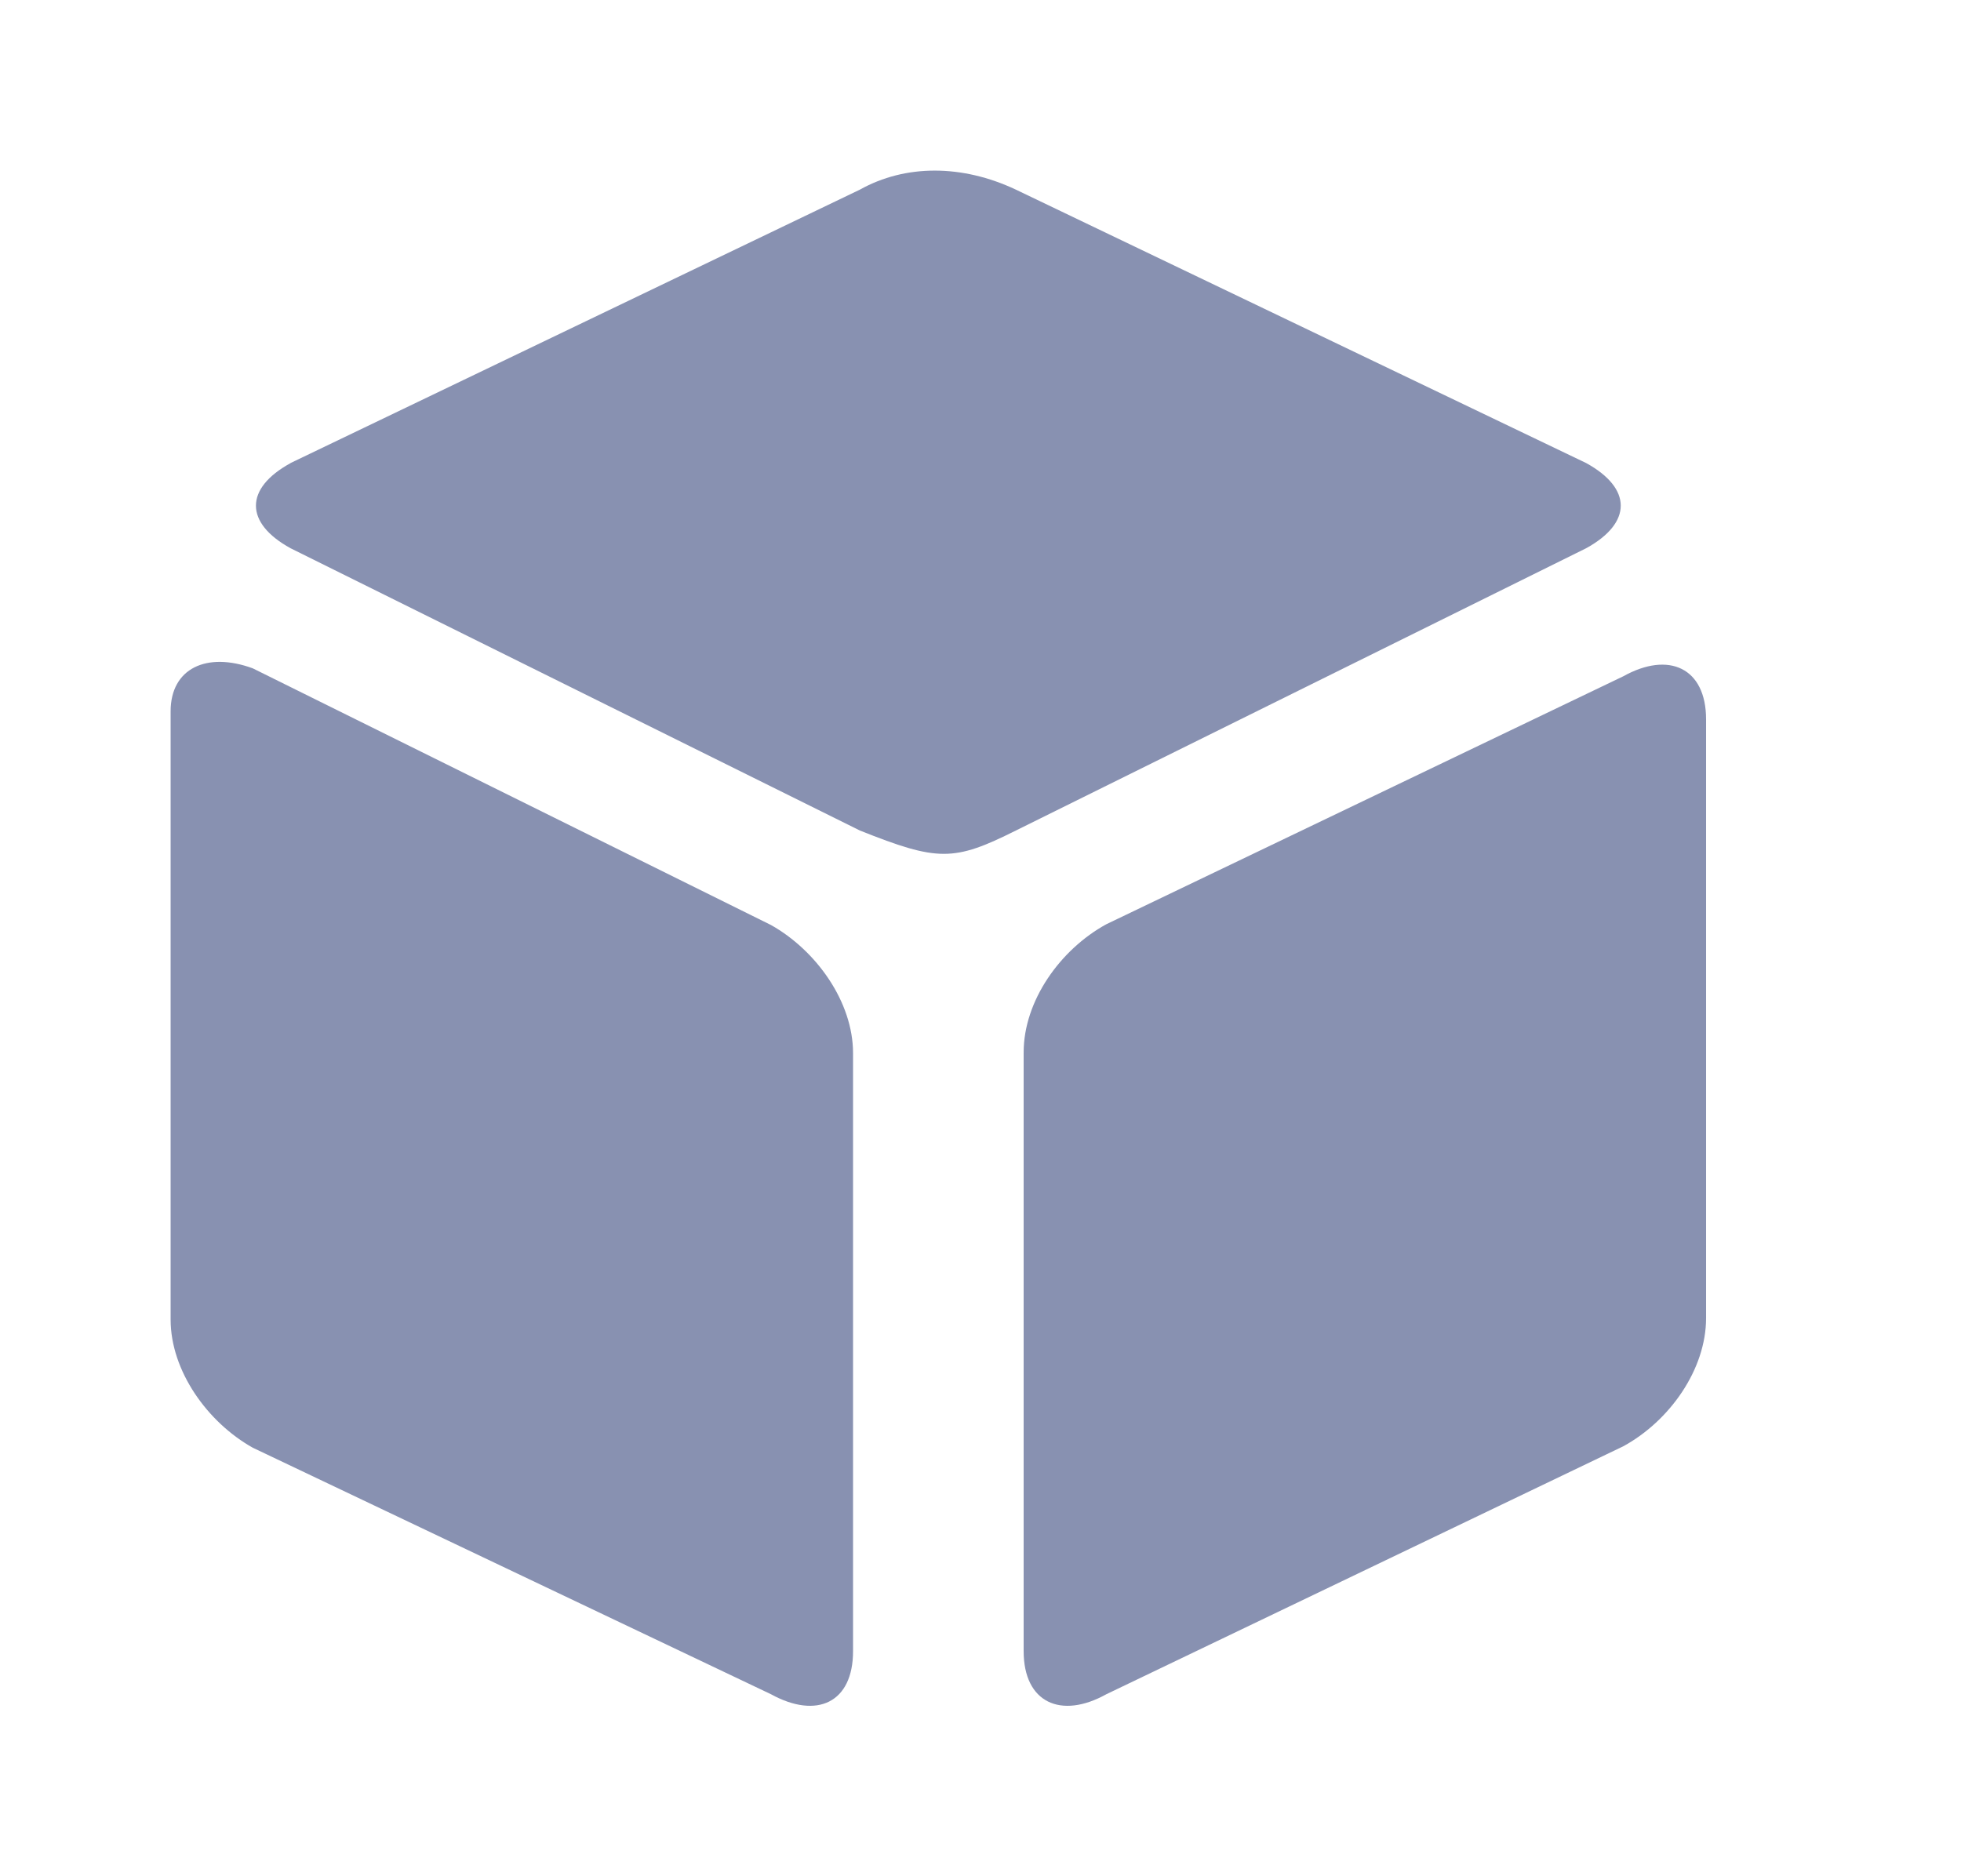 <?xml version="1.0" standalone="no"?><!DOCTYPE svg PUBLIC "-//W3C//DTD SVG 1.1//EN" "http://www.w3.org/Graphics/SVG/1.1/DTD/svg11.dtd"><svg t="1558428759779" class="icon" style="" viewBox="0 0 1070 1024" version="1.1" xmlns="http://www.w3.org/2000/svg" p-id="3199" xmlns:xlink="http://www.w3.org/1999/xlink" width="33.438" height="32"><defs><style type="text/css"></style></defs><path d="M465.455 901.12v-326.377c0-28.067-20.154-56.134-44.823-69.958L137.914 364.73c-25.135-9.216-44.823 0-44.823 23.459v331.916c0 28.067 20.154 56.134 44.823 69.958l282.717 134.516c25.135 13.824 44.823 4.608 44.823-23.459zM158.534 252.742c-25.181 13.777-25.181 32.628 0 46.452l310.691 154.065c42.543 16.943 51.2 16.943 85.039 0l311.203-154.065c25.181-13.824 25.181-32.675 0-46.499l-311.203-149.225c-29.324-13.824-60.276-13.824-85.039 0L158.534 252.695z m445.161 671.837l282.065-135.308c25.274-13.824 45.149-41.891 45.149-69.958v-326.749c0-28.113-20.34-37.329-45.149-23.505l-282.065 135.308c-25.274 13.824-45.149 41.891-45.149 69.958v326.749c0 28.113 20.34 37.329 45.149 23.505z" fill="#8891B1" p-id="3200"></path></svg>